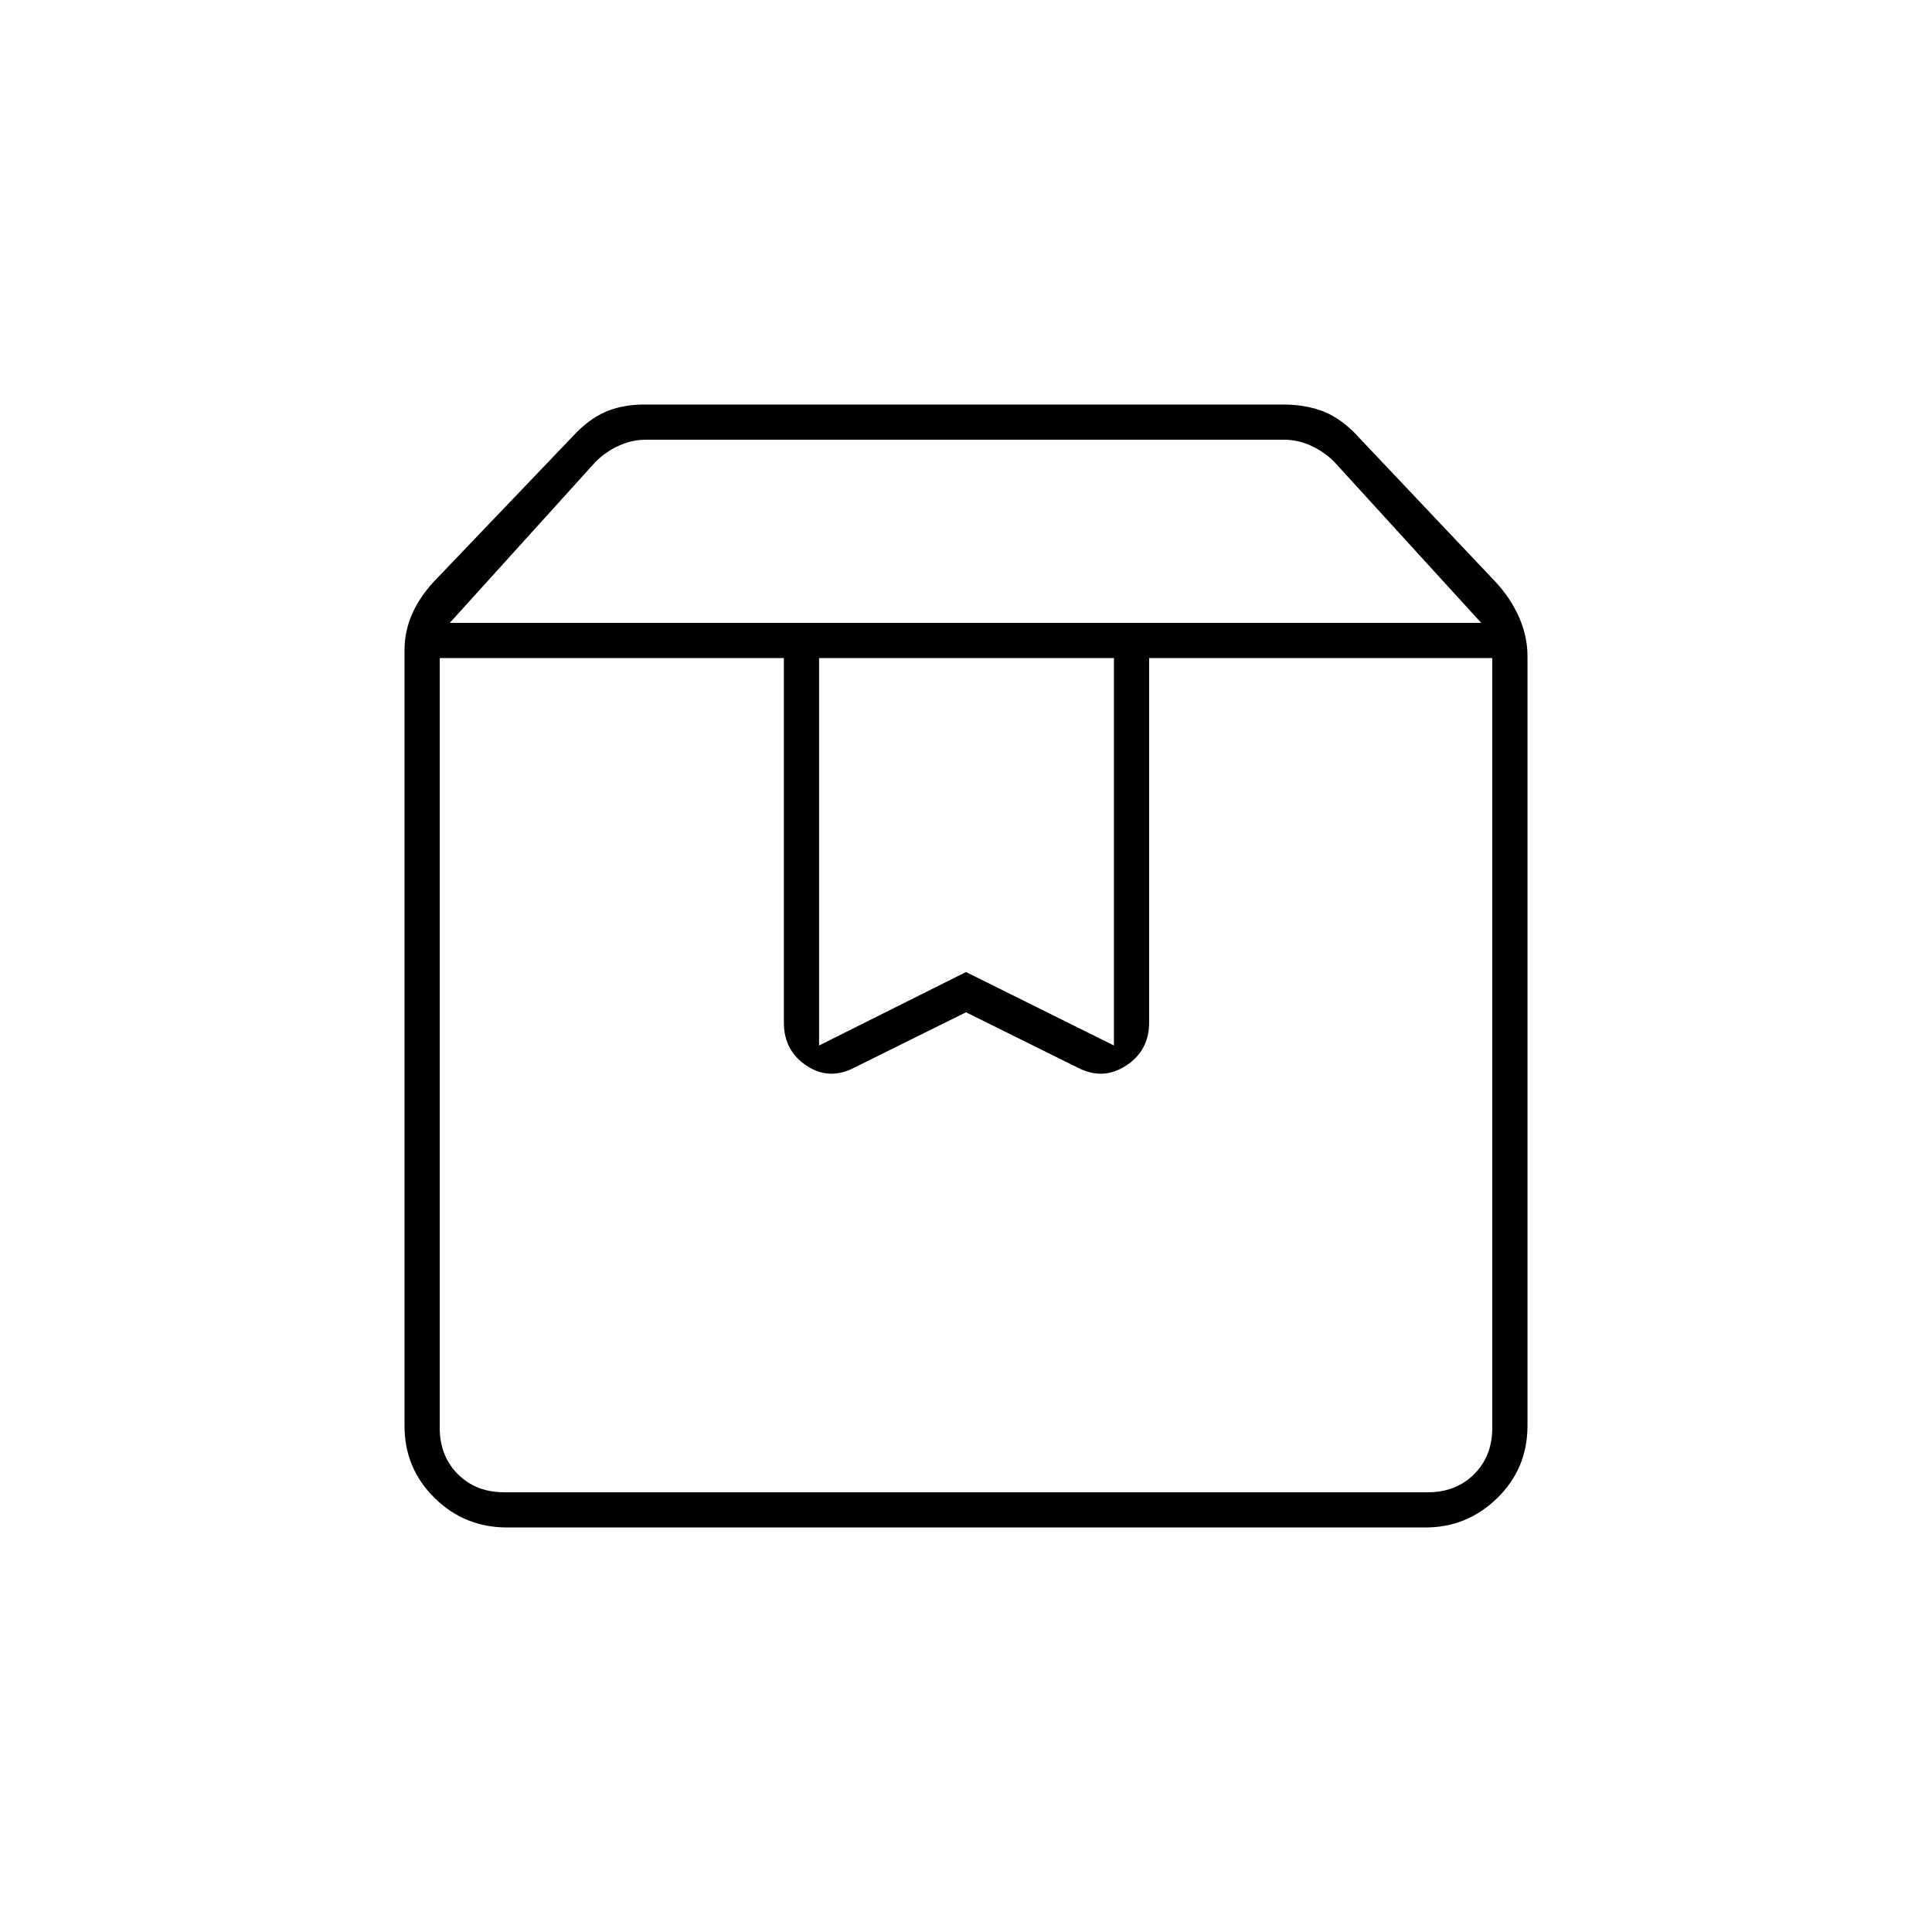 <svg xmlns="http://www.w3.org/2000/svg" height="20" viewBox="0 -960 960 960" width="20"><path d="M218.5-633v382.5q0 14 9 23t23 9h459q14 0 23-9t9-23V-633H571v181.085q0 13.957-11.5 21.436-11.5 7.479-24.033.963L480-457l-55.467 27.484Q412-423 400.75-430.479q-11.25-7.479-11.25-21.436V-633h-171ZM252-201q-21.2 0-36.1-14.709Q201-230.419 201-251.5V-637q0-9.85 4.25-18.925Q209.5-665 217.5-673l69.41-72.593Q294.5-753 302.441-756q7.941-3 17.878-3h317.362q9.937 0 18.378 2.879 8.441 2.88 16.441 10.621L743-671q7.5 8 11.75 17.575T759-634v382.434q0 21.266-14.989 35.916Q729.022-201 708.25-201H252Zm-28.5-449.5H736l-73-80q-5-5-11.5-8t-13.5-3H320.915q-7 0-13.5 3t-11.5 8l-72.415 80ZM407-633v192.5l73-36.5 73.5 36.5V-633H407Zm-188.5 0h523-523Z"/></svg>